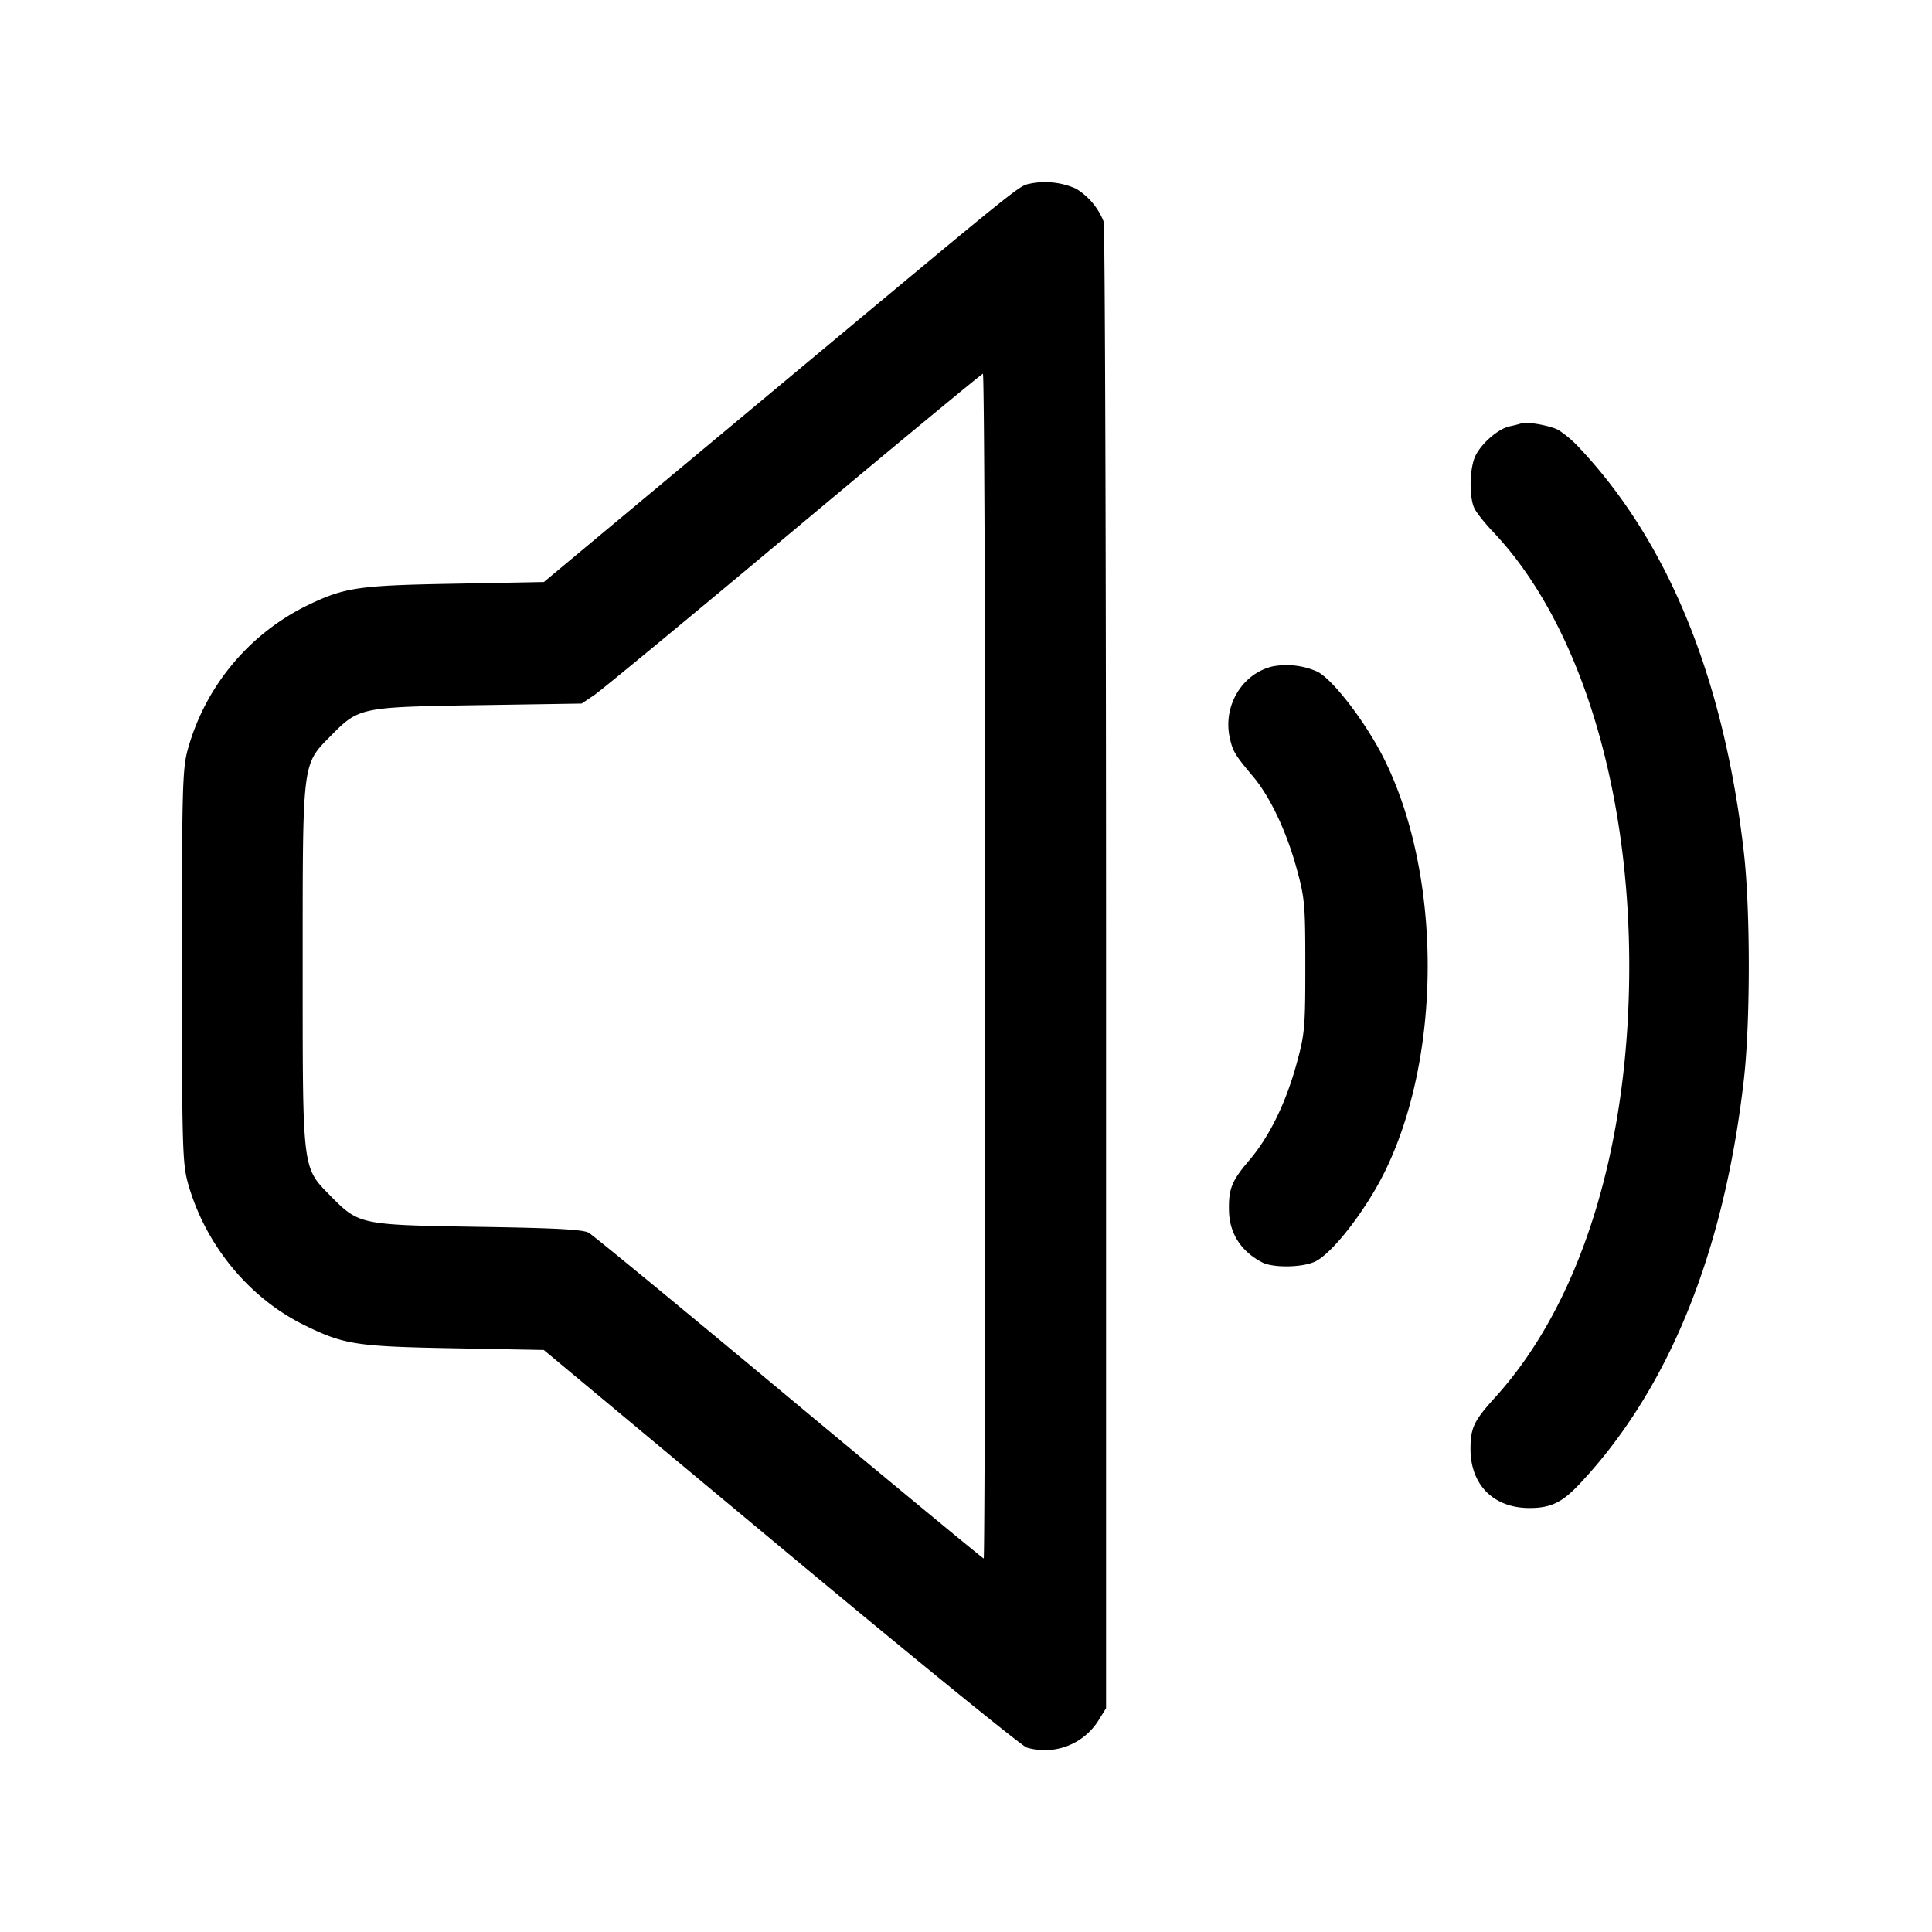 <svg width="24" height="24" fill="none" xmlns="http://www.w3.org/2000/svg"><path d="M12.811 2.278c-.17.041.022-.113-3.223 2.592L6.756 7.23l-1.108.021c-1.224.022-1.374.045-1.868.288A2.838 2.838 0 0 0 2.33 9.32c-.063.235-.07.495-.07 2.68s.007 2.445.07 2.68c.209.769.755 1.44 1.45 1.781.494.243.644.266 1.867.288l1.108.021 2.948 2.455c1.621 1.351 2.995 2.469 3.052 2.484a.789.789 0 0 0 .89-.336l.095-.153v-9.18c0-5.049-.013-9.228-.03-9.287a.833.833 0 0 0-.345-.41.949.949 0 0 0-.554-.065M12.24 12c0 4.048-.009 7.36-.02 7.36-.011 0-1.098-.898-2.416-1.996-1.318-1.099-2.438-2.021-2.49-2.05-.071-.041-.409-.059-1.374-.074-1.464-.023-1.482-.027-1.829-.379-.36-.365-.351-.296-.351-2.861 0-2.565-.009-2.496.351-2.861.347-.352.365-.356 1.832-.379l1.283-.02.157-.106c.086-.058 1.201-.979 2.477-2.047 1.276-1.068 2.334-1.942 2.35-1.944.017-.002.03 3.309.03 7.357m6.66-6.741a1.438 1.438 0 0 1-.147.037c-.139.031-.339.201-.421.359-.078.15-.086.525-.014.665.028.055.129.181.223.28 1.062 1.113 1.698 3.137 1.698 5.4 0 2.254-.602 4.189-1.668 5.361-.262.289-.304.377-.304.639 0 .446.287.733.733.733.264 0 .405-.068.623-.3 1.107-1.178 1.796-2.876 2.041-5.033.08-.707.08-2.093 0-2.8-.245-2.157-.934-3.855-2.041-5.033a1.39 1.39 0 0 0-.263-.225c-.106-.056-.393-.107-.46-.083m-3.095 3.02c-.379.092-.618.496-.527.893.037.163.064.208.288.474.21.249.414.68.54 1.138.102.371.109.447.109 1.216 0 .767-.007.845-.108 1.213-.136.495-.34.91-.592 1.205-.215.252-.255.353-.248.626.007.28.151.502.413.638.14.072.514.064.666-.015.213-.11.611-.623.844-1.087.727-1.452.727-3.708 0-5.16-.224-.446-.63-.977-.824-1.076a.945.945 0 0 0-.561-.065" fill-rule="evenodd" fill="#000"/></svg>